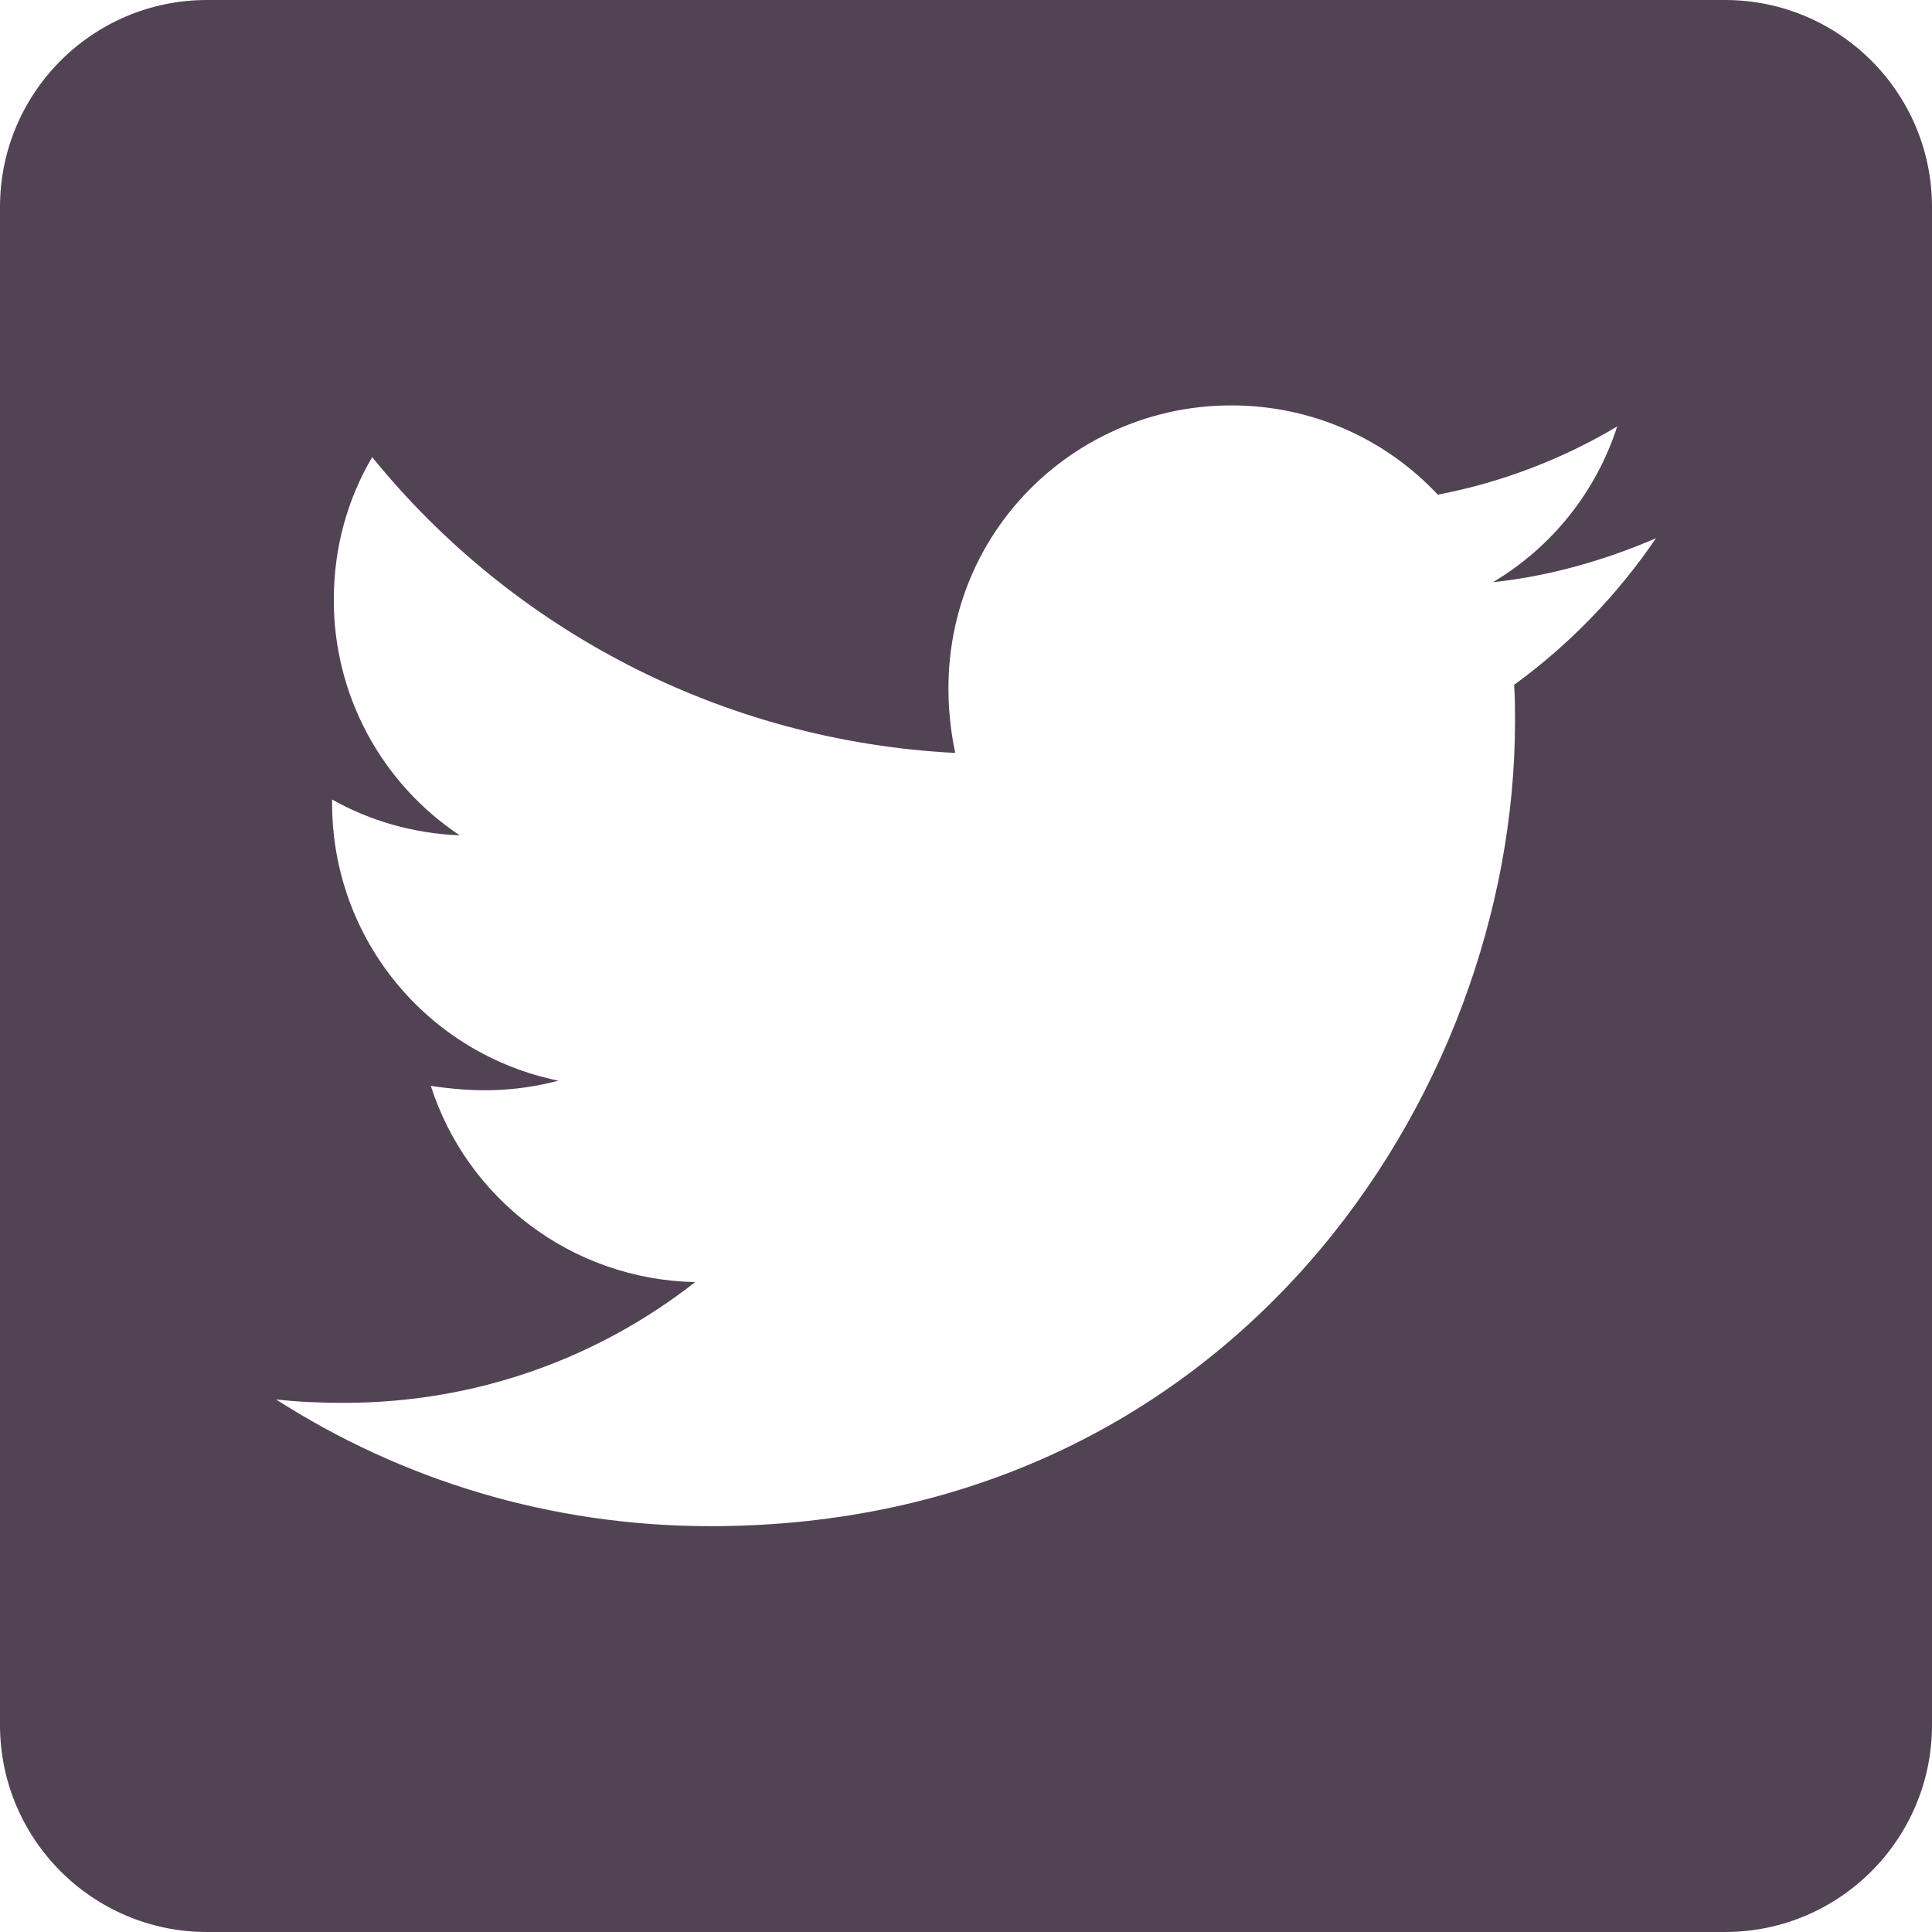 <svg width="36" height="36" viewBox="0 0 36 36" fill="none" xmlns="http://www.w3.org/2000/svg">
<path d="M32.143 0H3.857C1.728 0 0 1.728 0 3.857V32.143C0 34.272 1.728 36 3.857 36H32.143C34.272 36 36 34.272 36 32.143V3.857C36 1.728 34.272 0 32.143 0ZM28.213 12.761C28.23 12.986 28.23 13.219 28.23 13.444C28.23 20.411 22.926 28.438 13.235 28.438C10.245 28.438 7.473 27.57 5.143 26.076C5.569 26.124 5.979 26.14 6.412 26.14C8.879 26.14 11.146 25.305 12.954 23.89C10.639 23.842 8.695 22.323 8.028 20.234C8.839 20.355 9.571 20.355 10.406 20.137C7.996 19.647 6.188 17.526 6.188 14.963V14.898C6.887 15.292 7.706 15.533 8.566 15.565C7.843 15.084 7.251 14.432 6.841 13.666C6.432 12.901 6.218 12.046 6.22 11.178C6.22 10.197 6.477 9.297 6.935 8.518C9.53 11.716 13.428 13.805 17.799 14.03C17.052 10.454 19.728 7.554 22.942 7.554C24.461 7.554 25.827 8.188 26.791 9.217C27.98 8.992 29.121 8.55 30.134 7.947C29.74 9.169 28.913 10.197 27.82 10.848C28.88 10.736 29.909 10.438 30.857 10.029C30.142 11.081 29.242 12.013 28.213 12.761Z" fill="#514354"/>
</svg>
